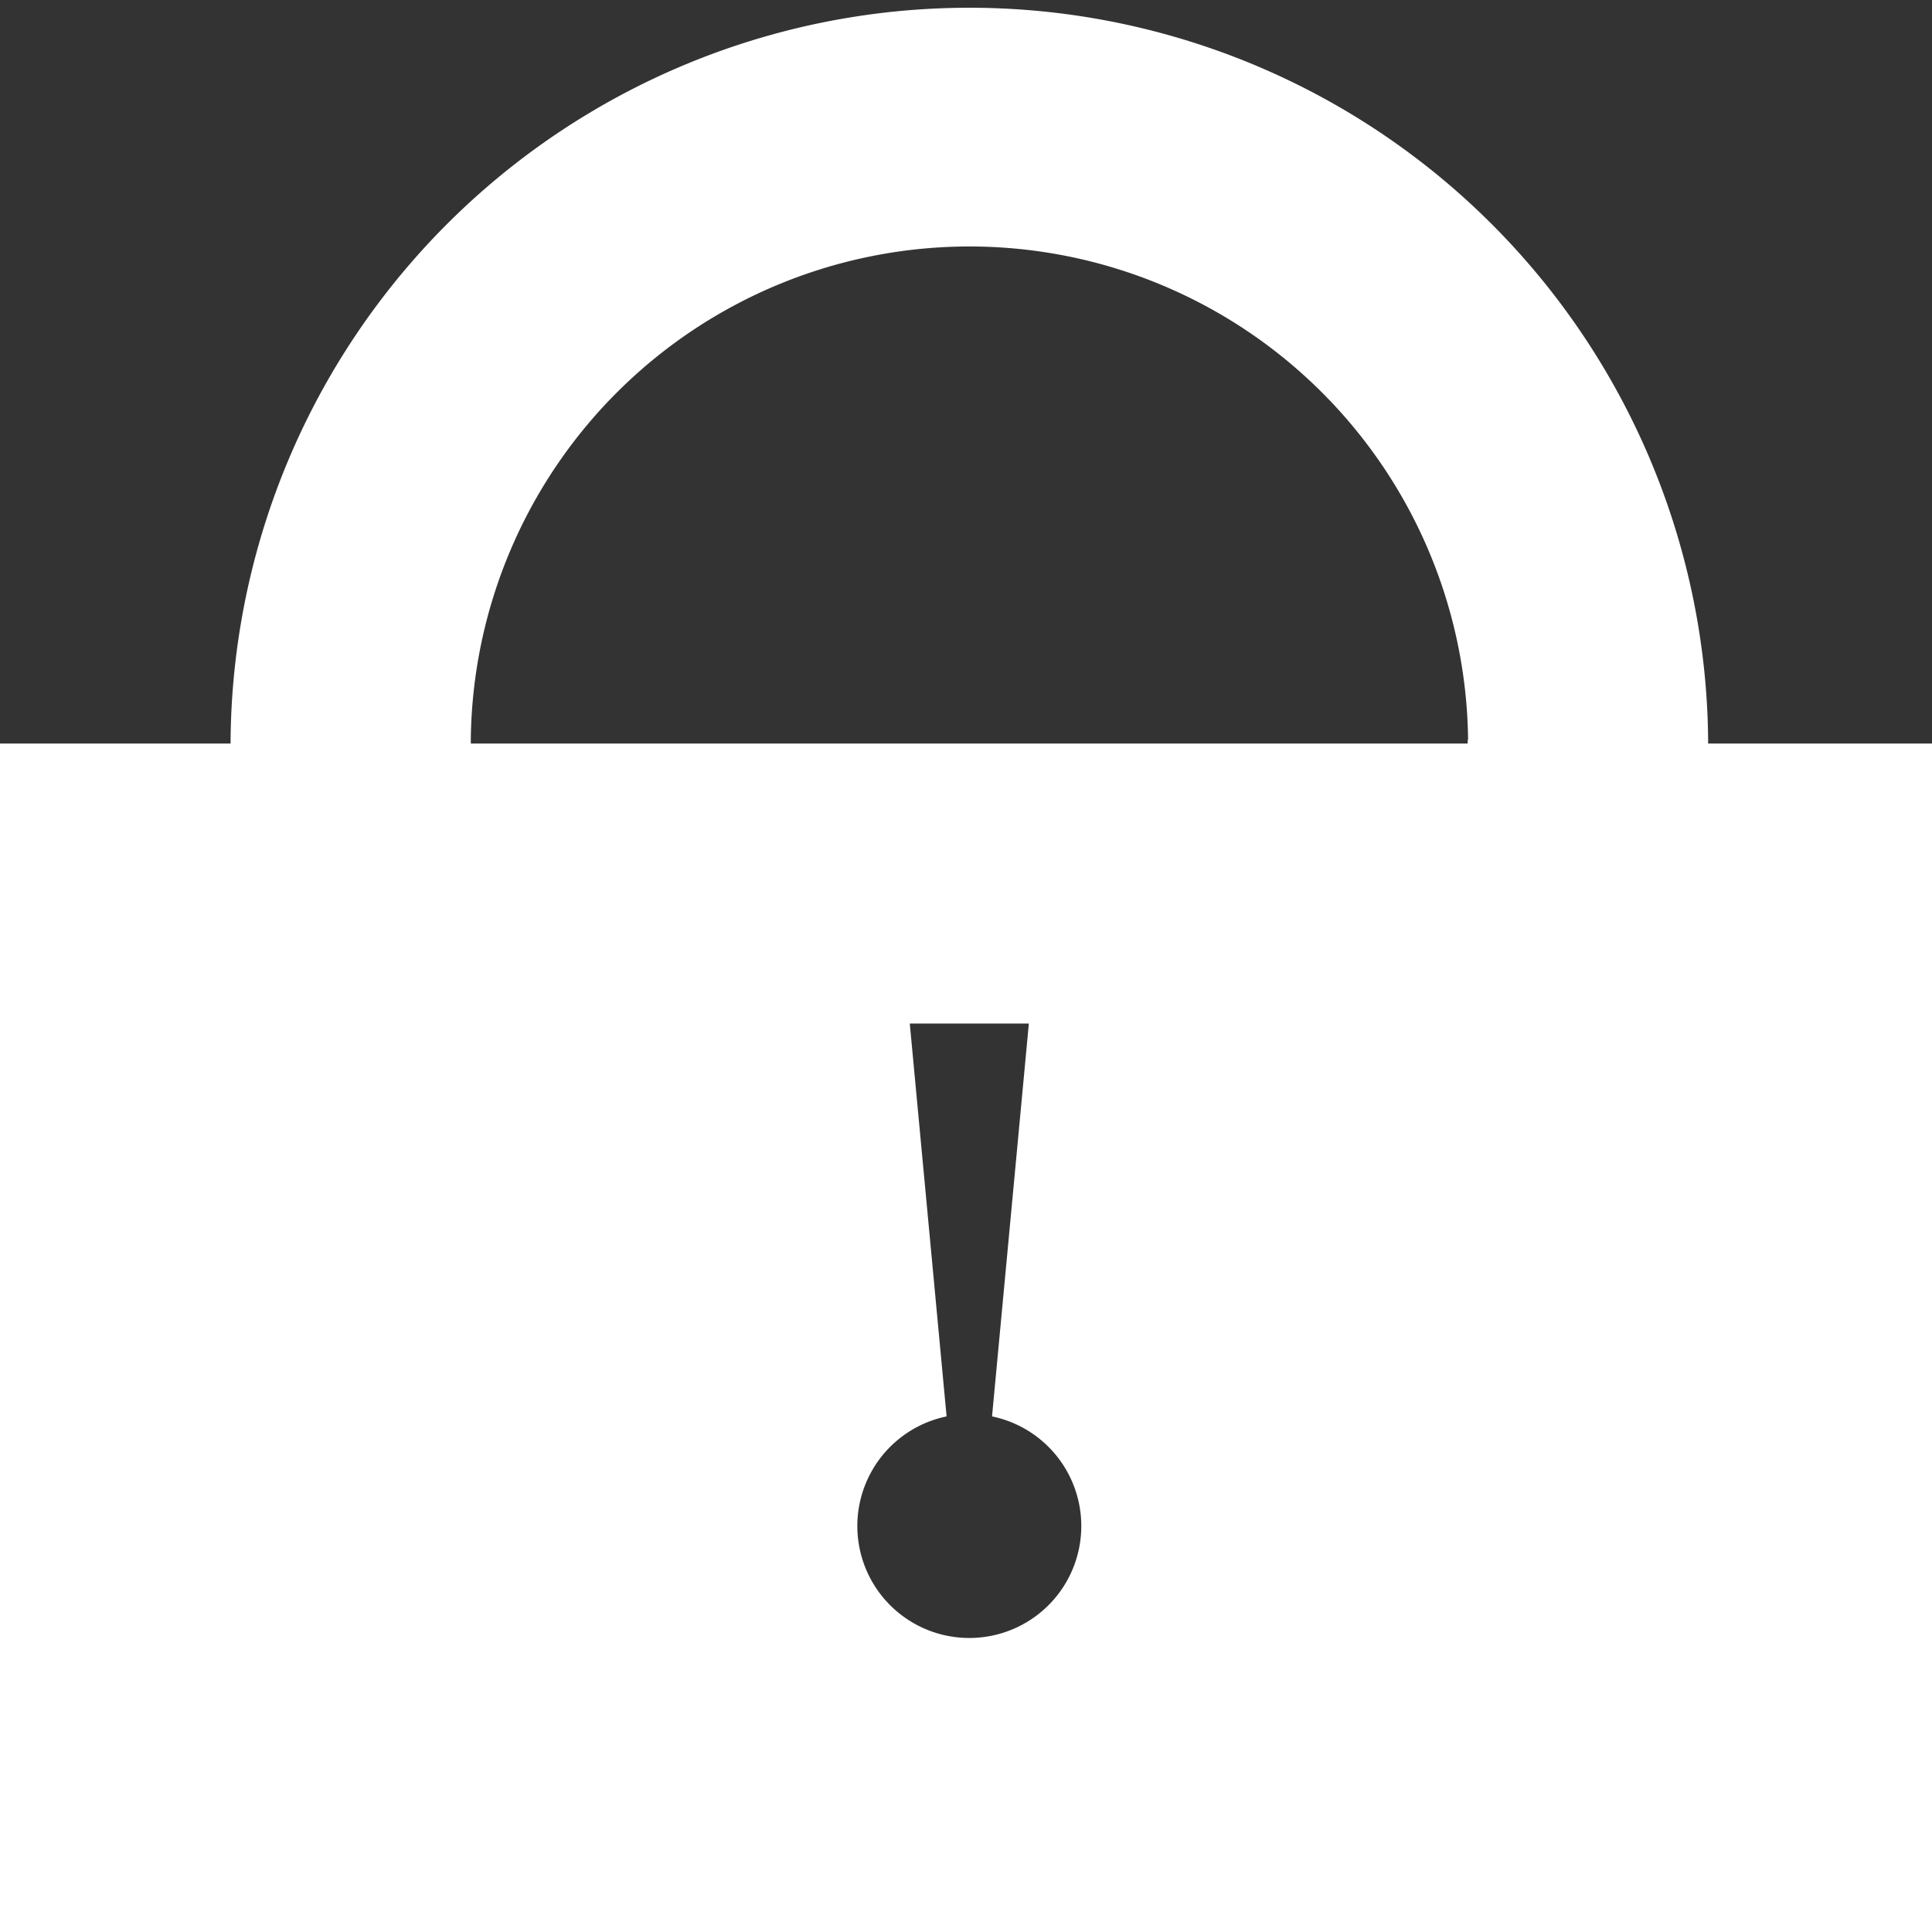 <svg viewBox="0 0 233 233"  xmlns="http://www.w3.org/2000/svg" ><rect x="0" y="0" width="233" height="233" fill="#333333" stroke="none"/><defs><style>.cls-1{fill:#fff;}</style></defs><title>锁定（白色）</title><g id="图层_2" data-name="图层 2"><g id="图层_1-2" data-name="图层 1"><path class="cls-1" d="M206,89.67c0-.19,0-.38,0-.58a89.1,89.1,0,0,0-178.19,0c0,.2,0,.39,0,.58H0V233.76H233.79V89.67ZM116.9,197.54a13.5,13.5,0,0,1-2.74-26.72l-4.44-47.38h14.36l-4.44,47.38a13.5,13.5,0,0,1-2.74,26.72ZM177,89.67H56.78c0-.19,0-.38,0-.58a60.14,60.14,0,0,1,120.27,0C177,89.29,177,89.48,177,89.67Z"/></g></g></svg>